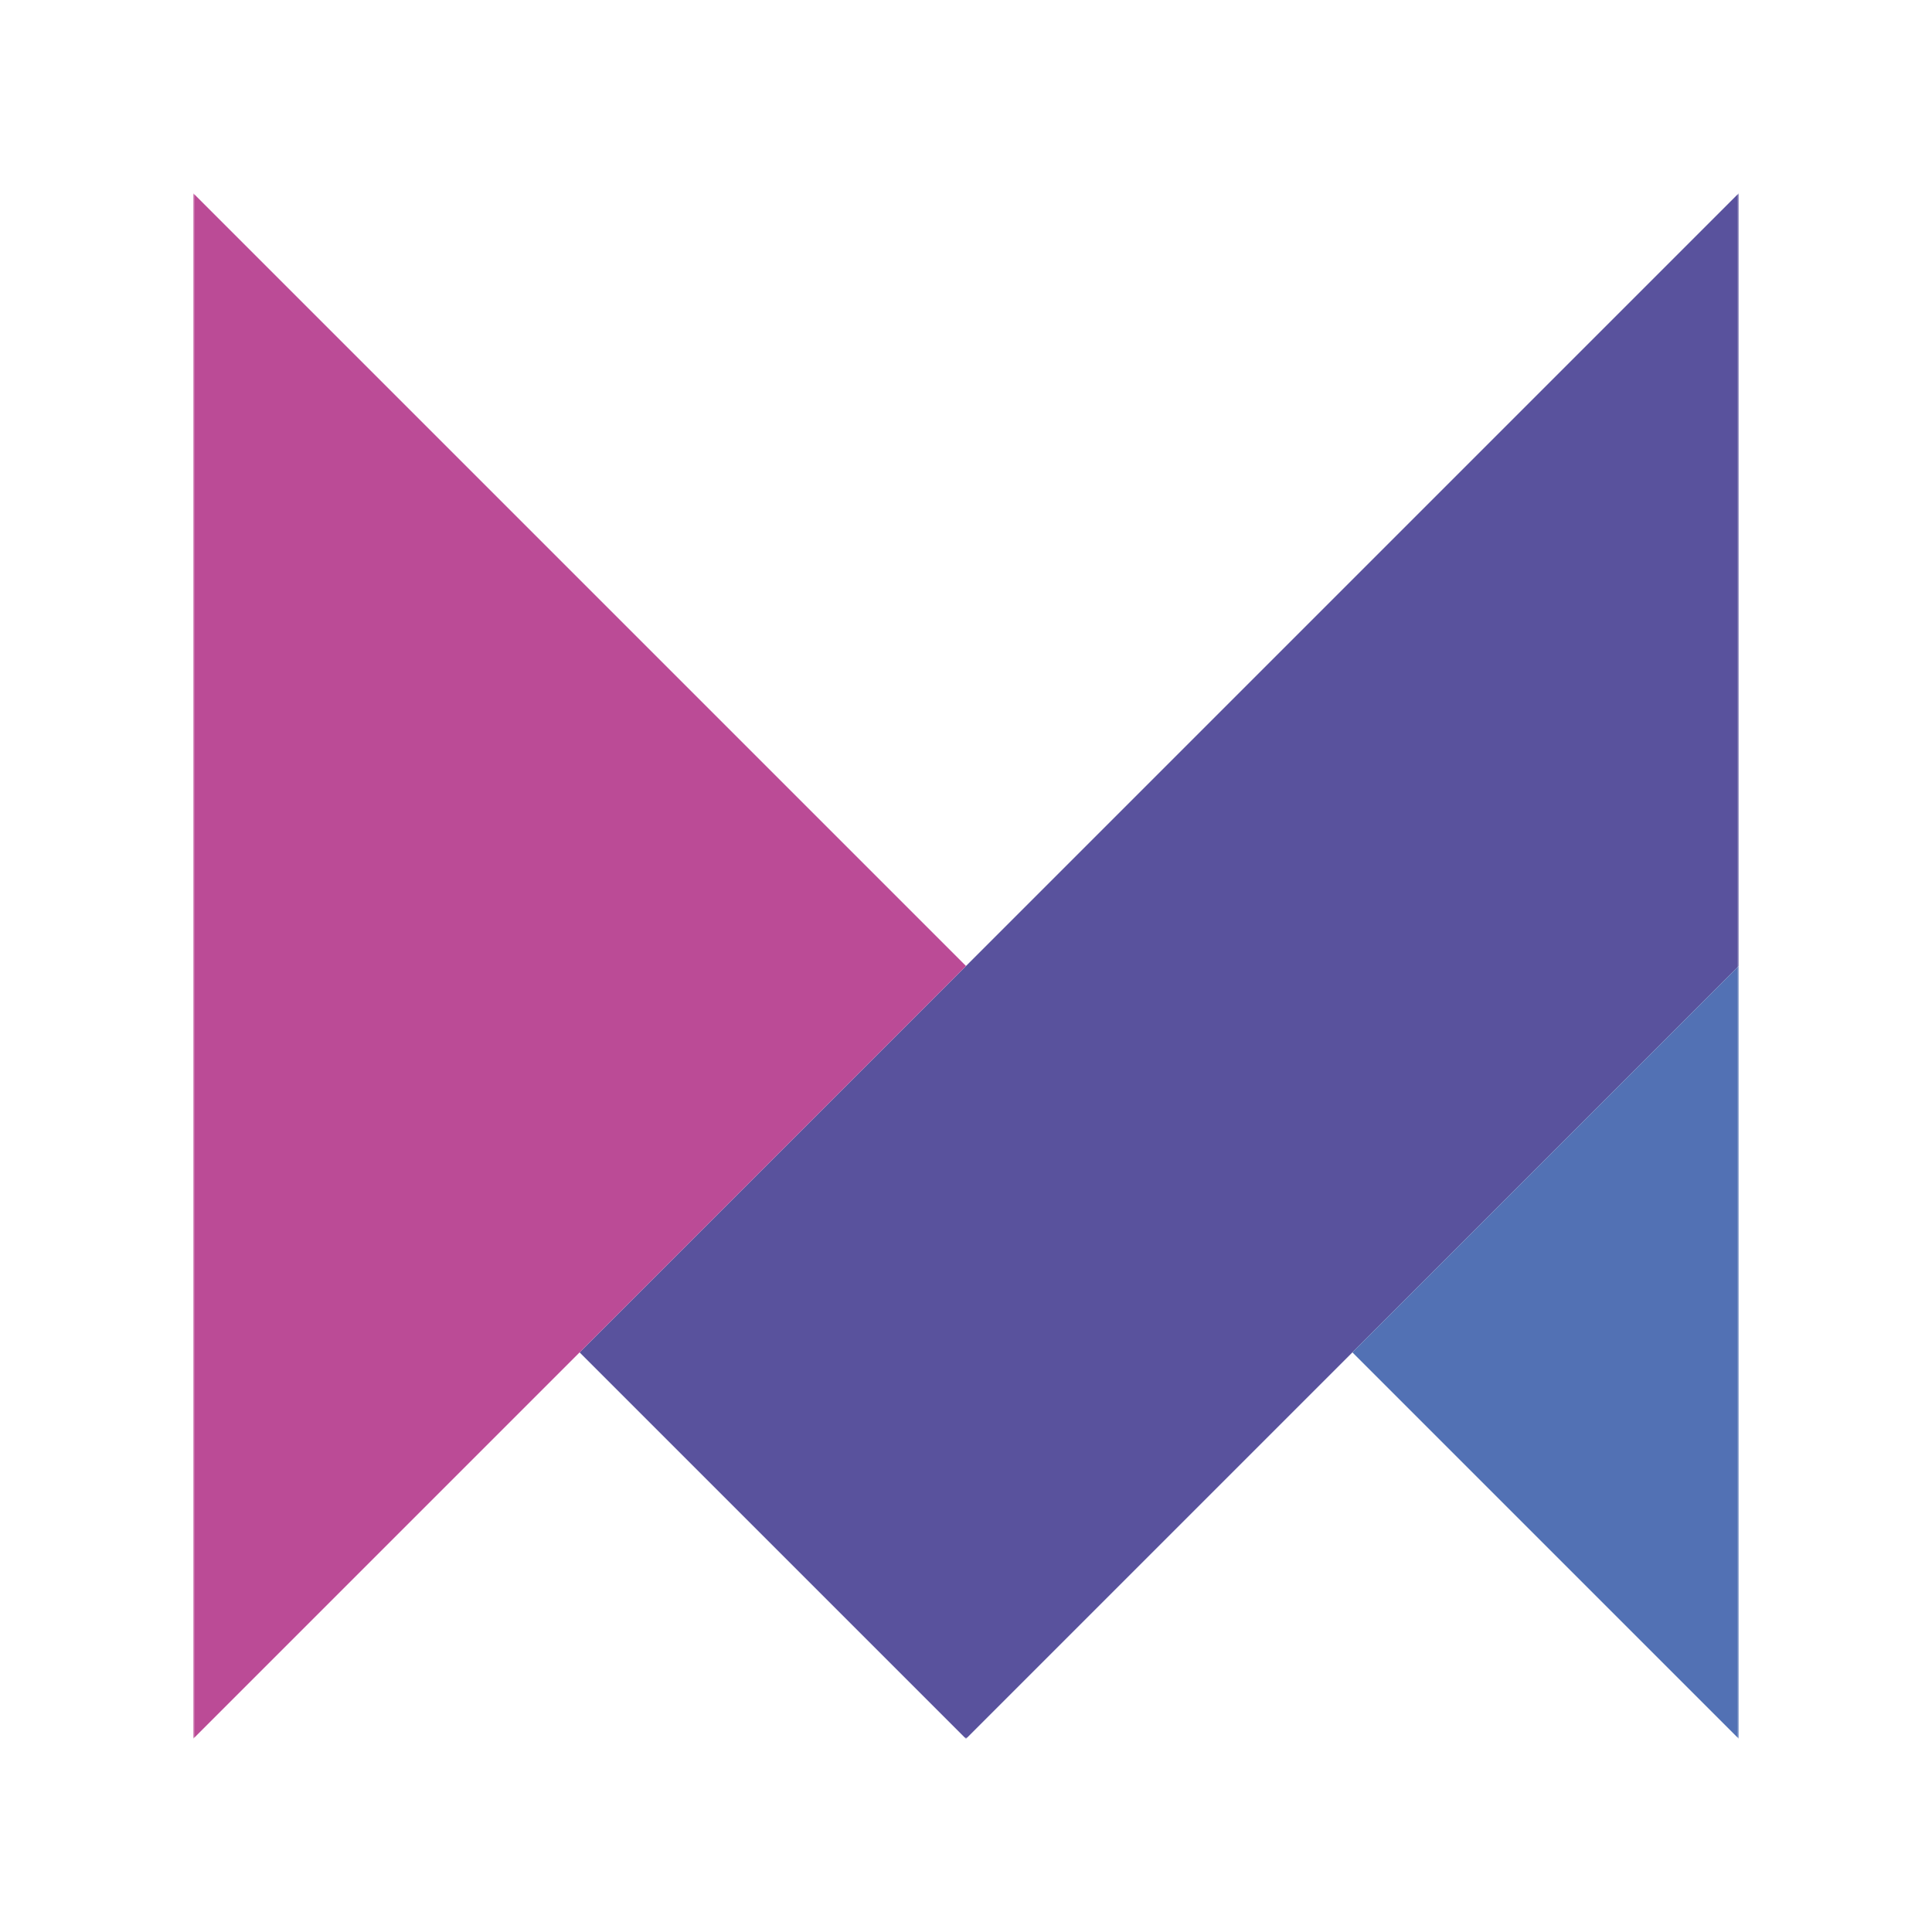 <svg width="500" height="500" viewBox="0 0 500 500" fill="none" xmlns="http://www.w3.org/2000/svg">
<g clip-path="url(#clip0_3010_58)">
<mask id="mask0_3010_58" style="mask-type:luminance" maskUnits="userSpaceOnUse" x="50" y="50" width="400" height="400">
<path d="M450 50H50V450H450V50Z" fill="white"/>
</mask>
<g mask="url(#mask0_3010_58)">
<path d="M450 50V250L350 350L250 450L150 350L250 250L450 50Z" fill="#59529D"/>
<path d="M450 250V450L350 350L450 250Z" fill="#5271B4"/>
<path d="M250 250L150 350L50 450V50L150 150L250 250Z" fill="#BB4B96"/>
</g>
</g>
<defs>
<clipPath id="clip0_3010_58">
<rect width="500" height="500" fill="white"/>
</clipPath>
</defs>
</svg>
